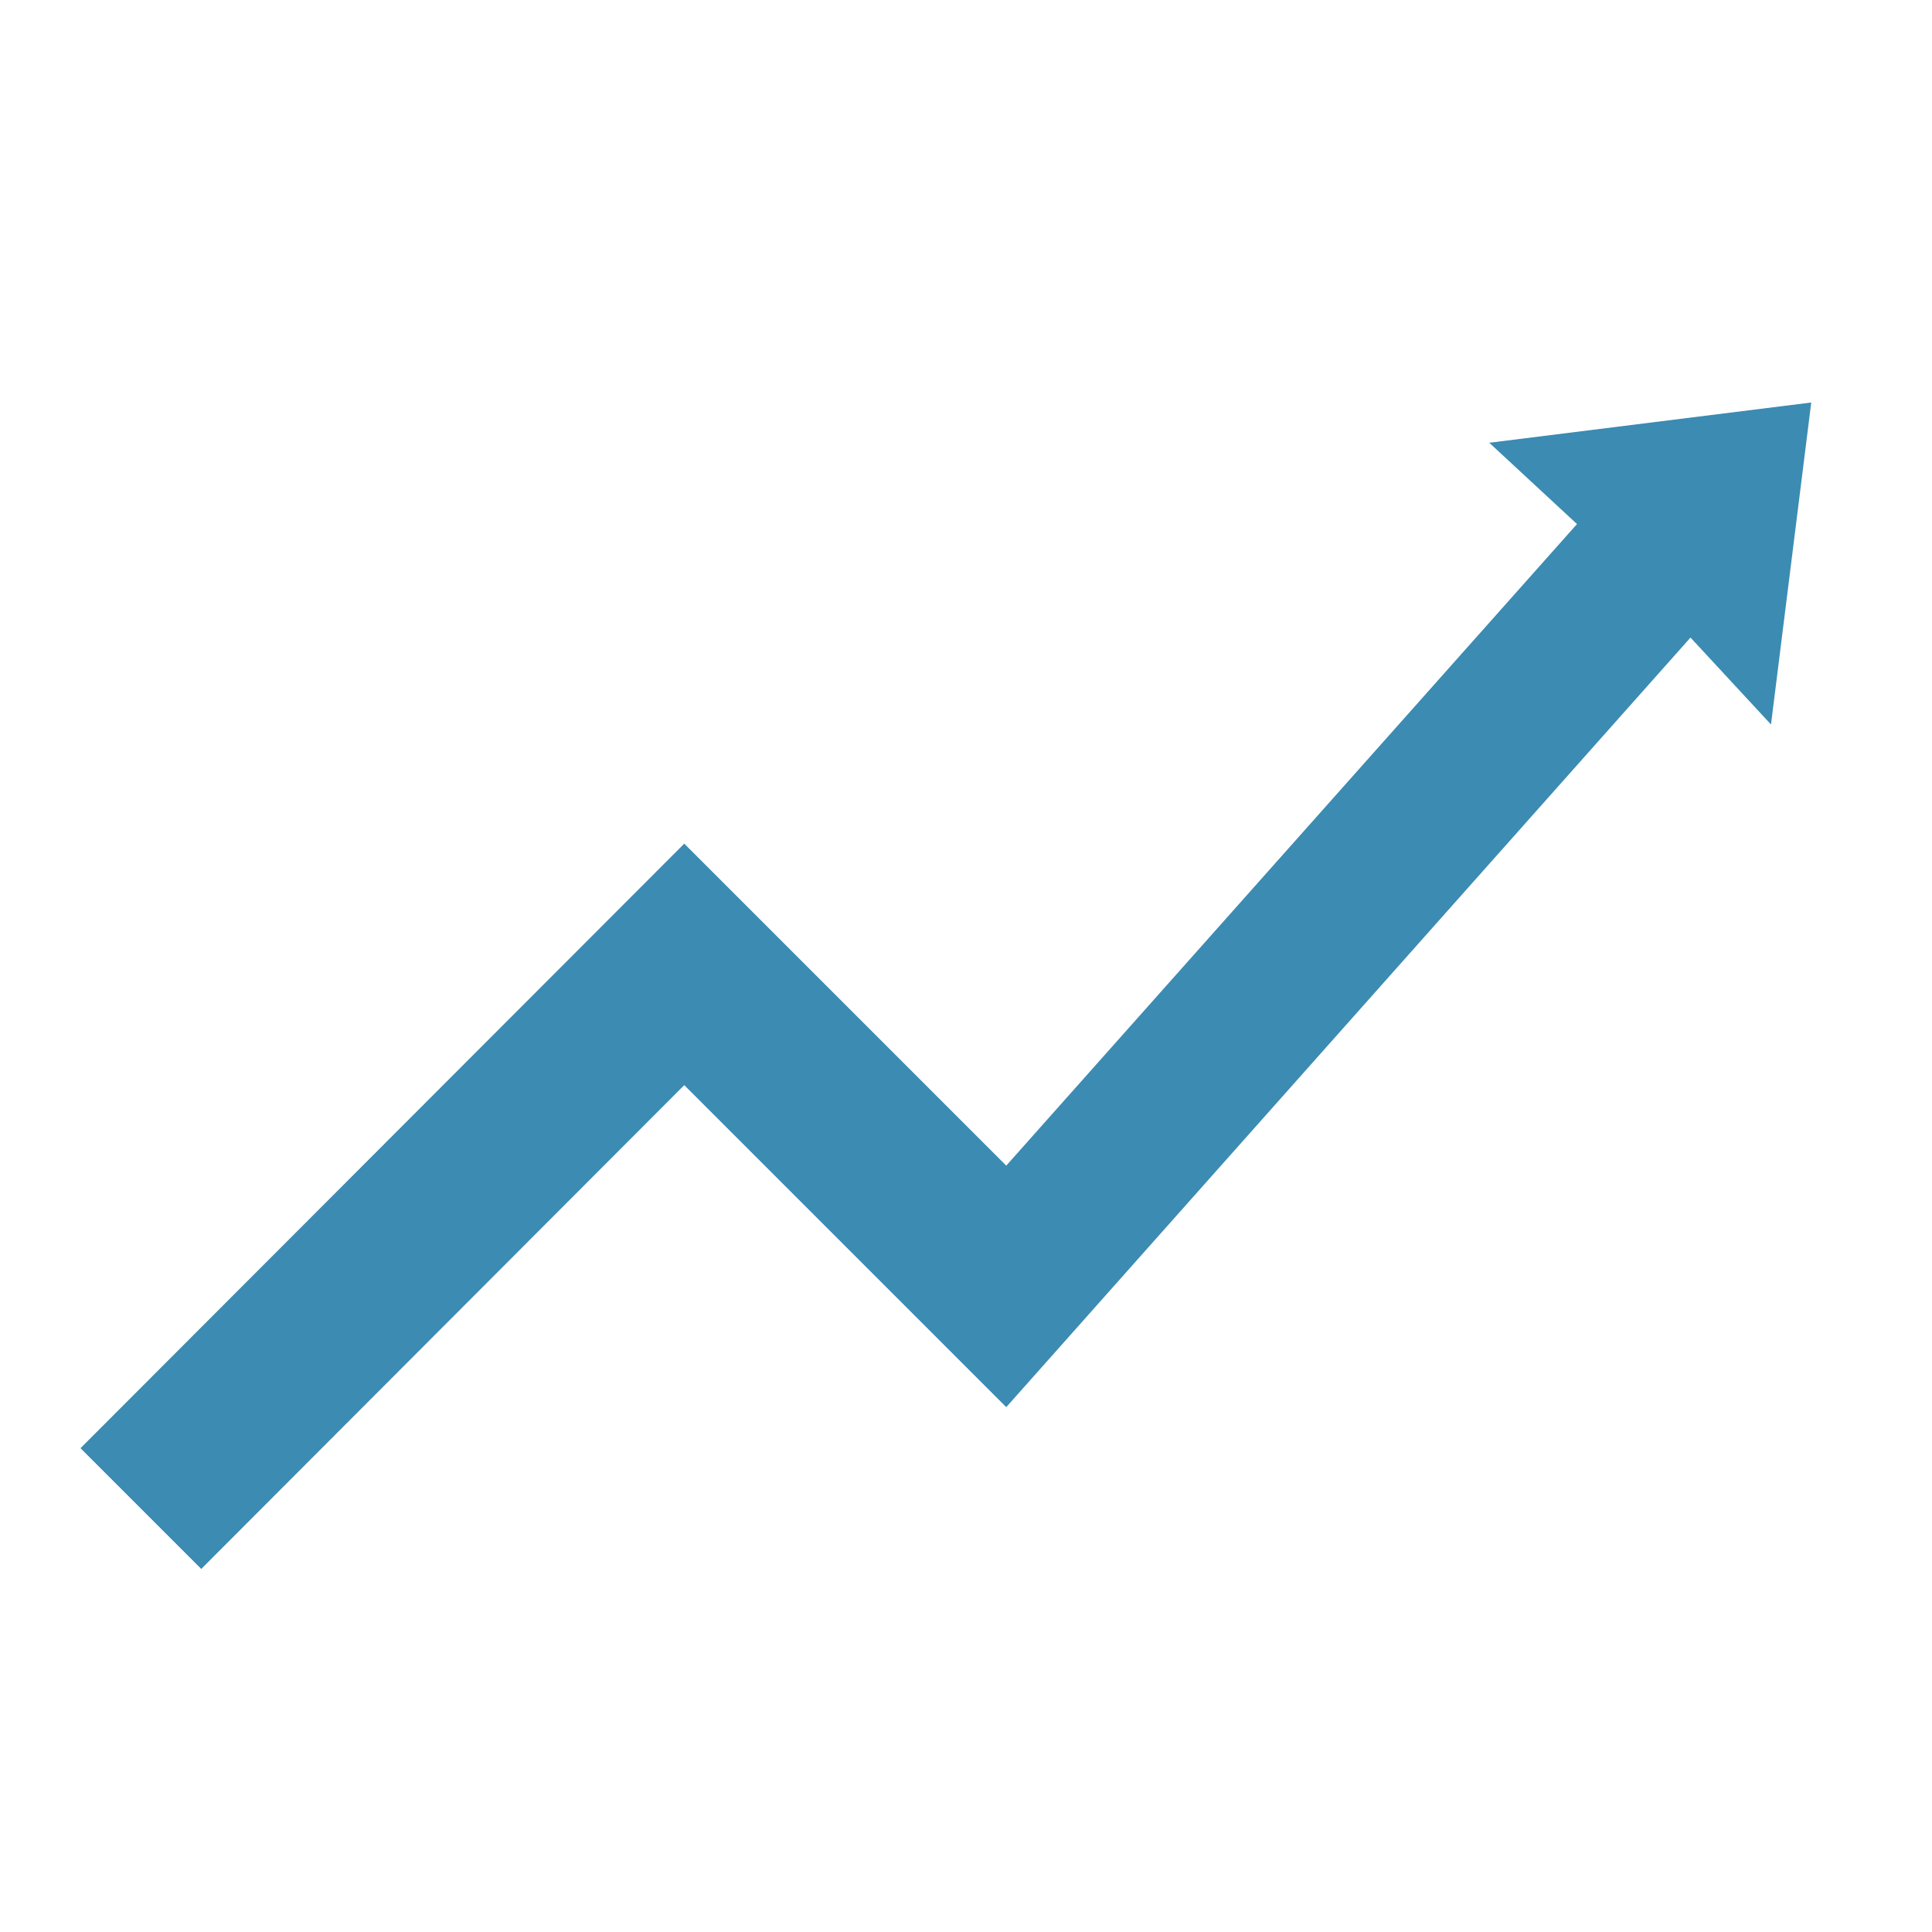 <svg width="24" height="24" viewBox="0 0 24 24" fill="none" xmlns="http://www.w3.org/2000/svg">
<path d="M2.5 19.49L8.5 13.48L12.5 17.48L21 7.92L22 9L22.5 5L18.5 5.5L19.59 6.51L12.5 14.48L8.5 10.48L1 17.99L2.5 19.49Z" fill="#3C8BB2"/>
</svg>
